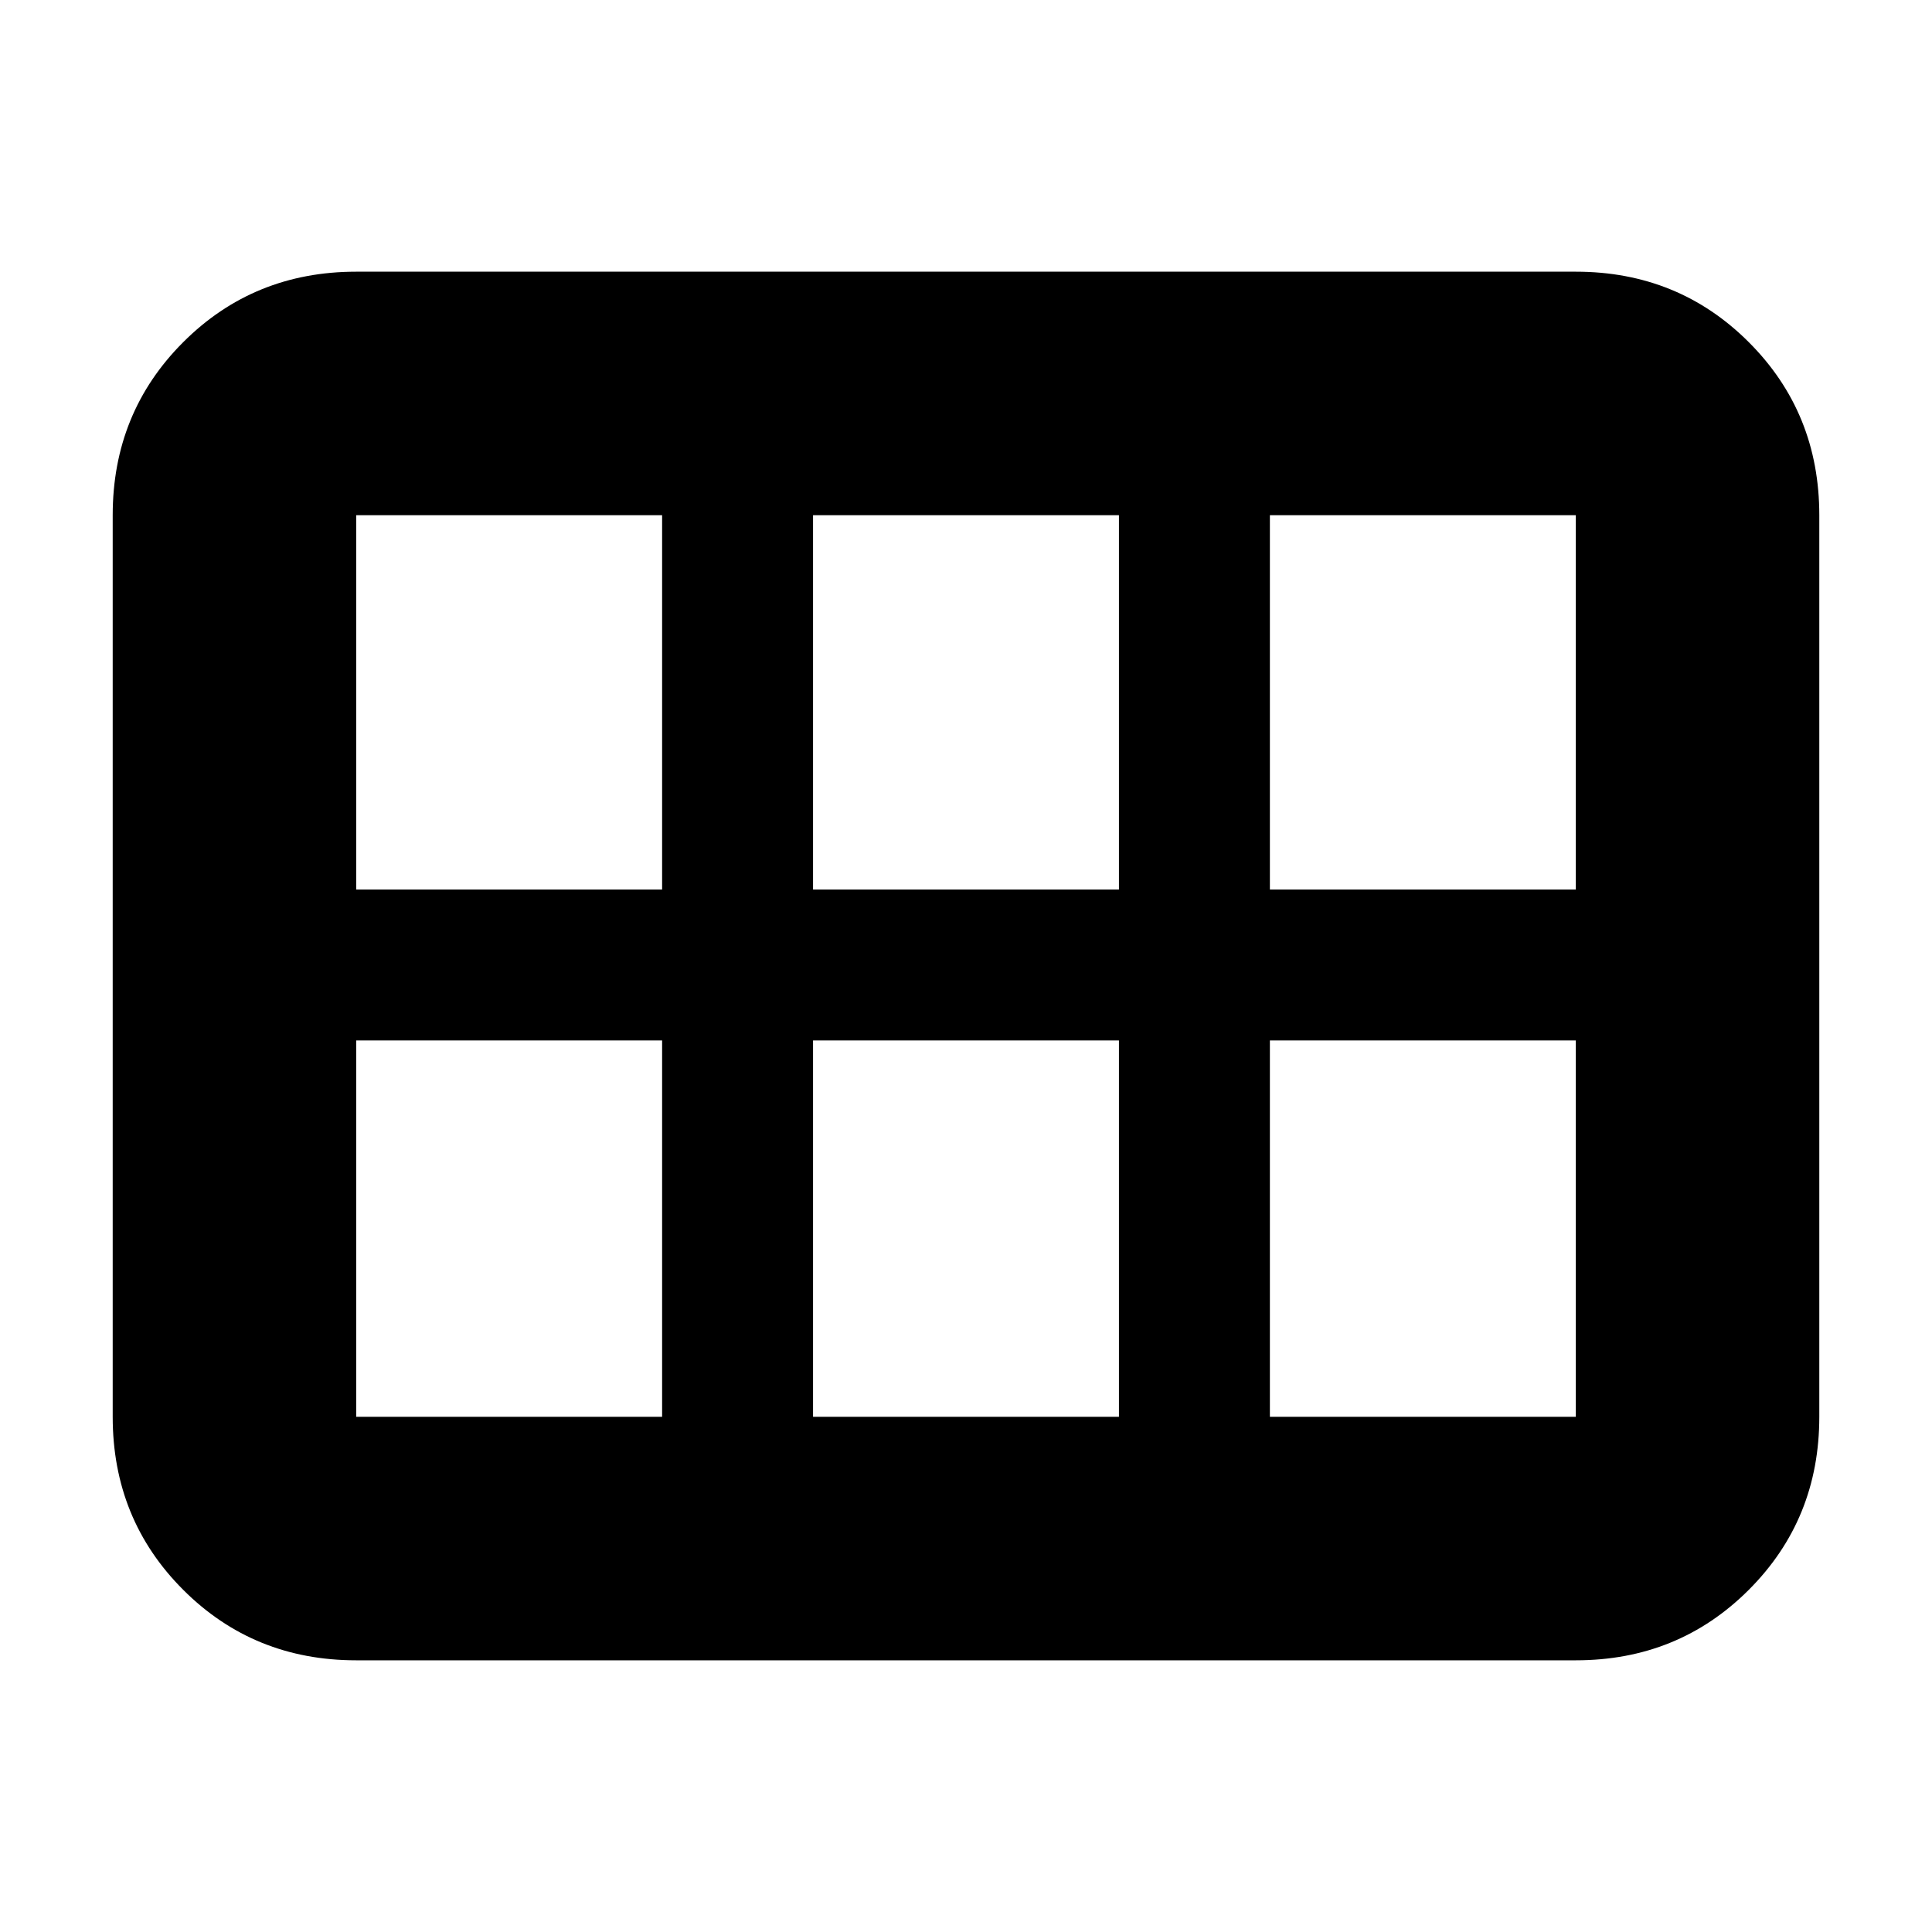 <svg xmlns="http://www.w3.org/2000/svg" height="24" viewBox="0 -960 960 960" width="24"><path d="M177-135q-50.94 0-85.97-35.03T56-256v-448q0-50.94 35.03-85.97T177-825h606q50.94 0 85.97 35.03T904-704v448q0 50.94-35.03 85.97T783-135H177Zm0-383h152v-186H177v186Zm227 0h152v-186H404v186Zm227 0h152v-186H631v186ZM329-256v-187H177v187h152Zm75 0h152v-187H404v187Zm227 0h152v-187H631v187Z"/></svg>